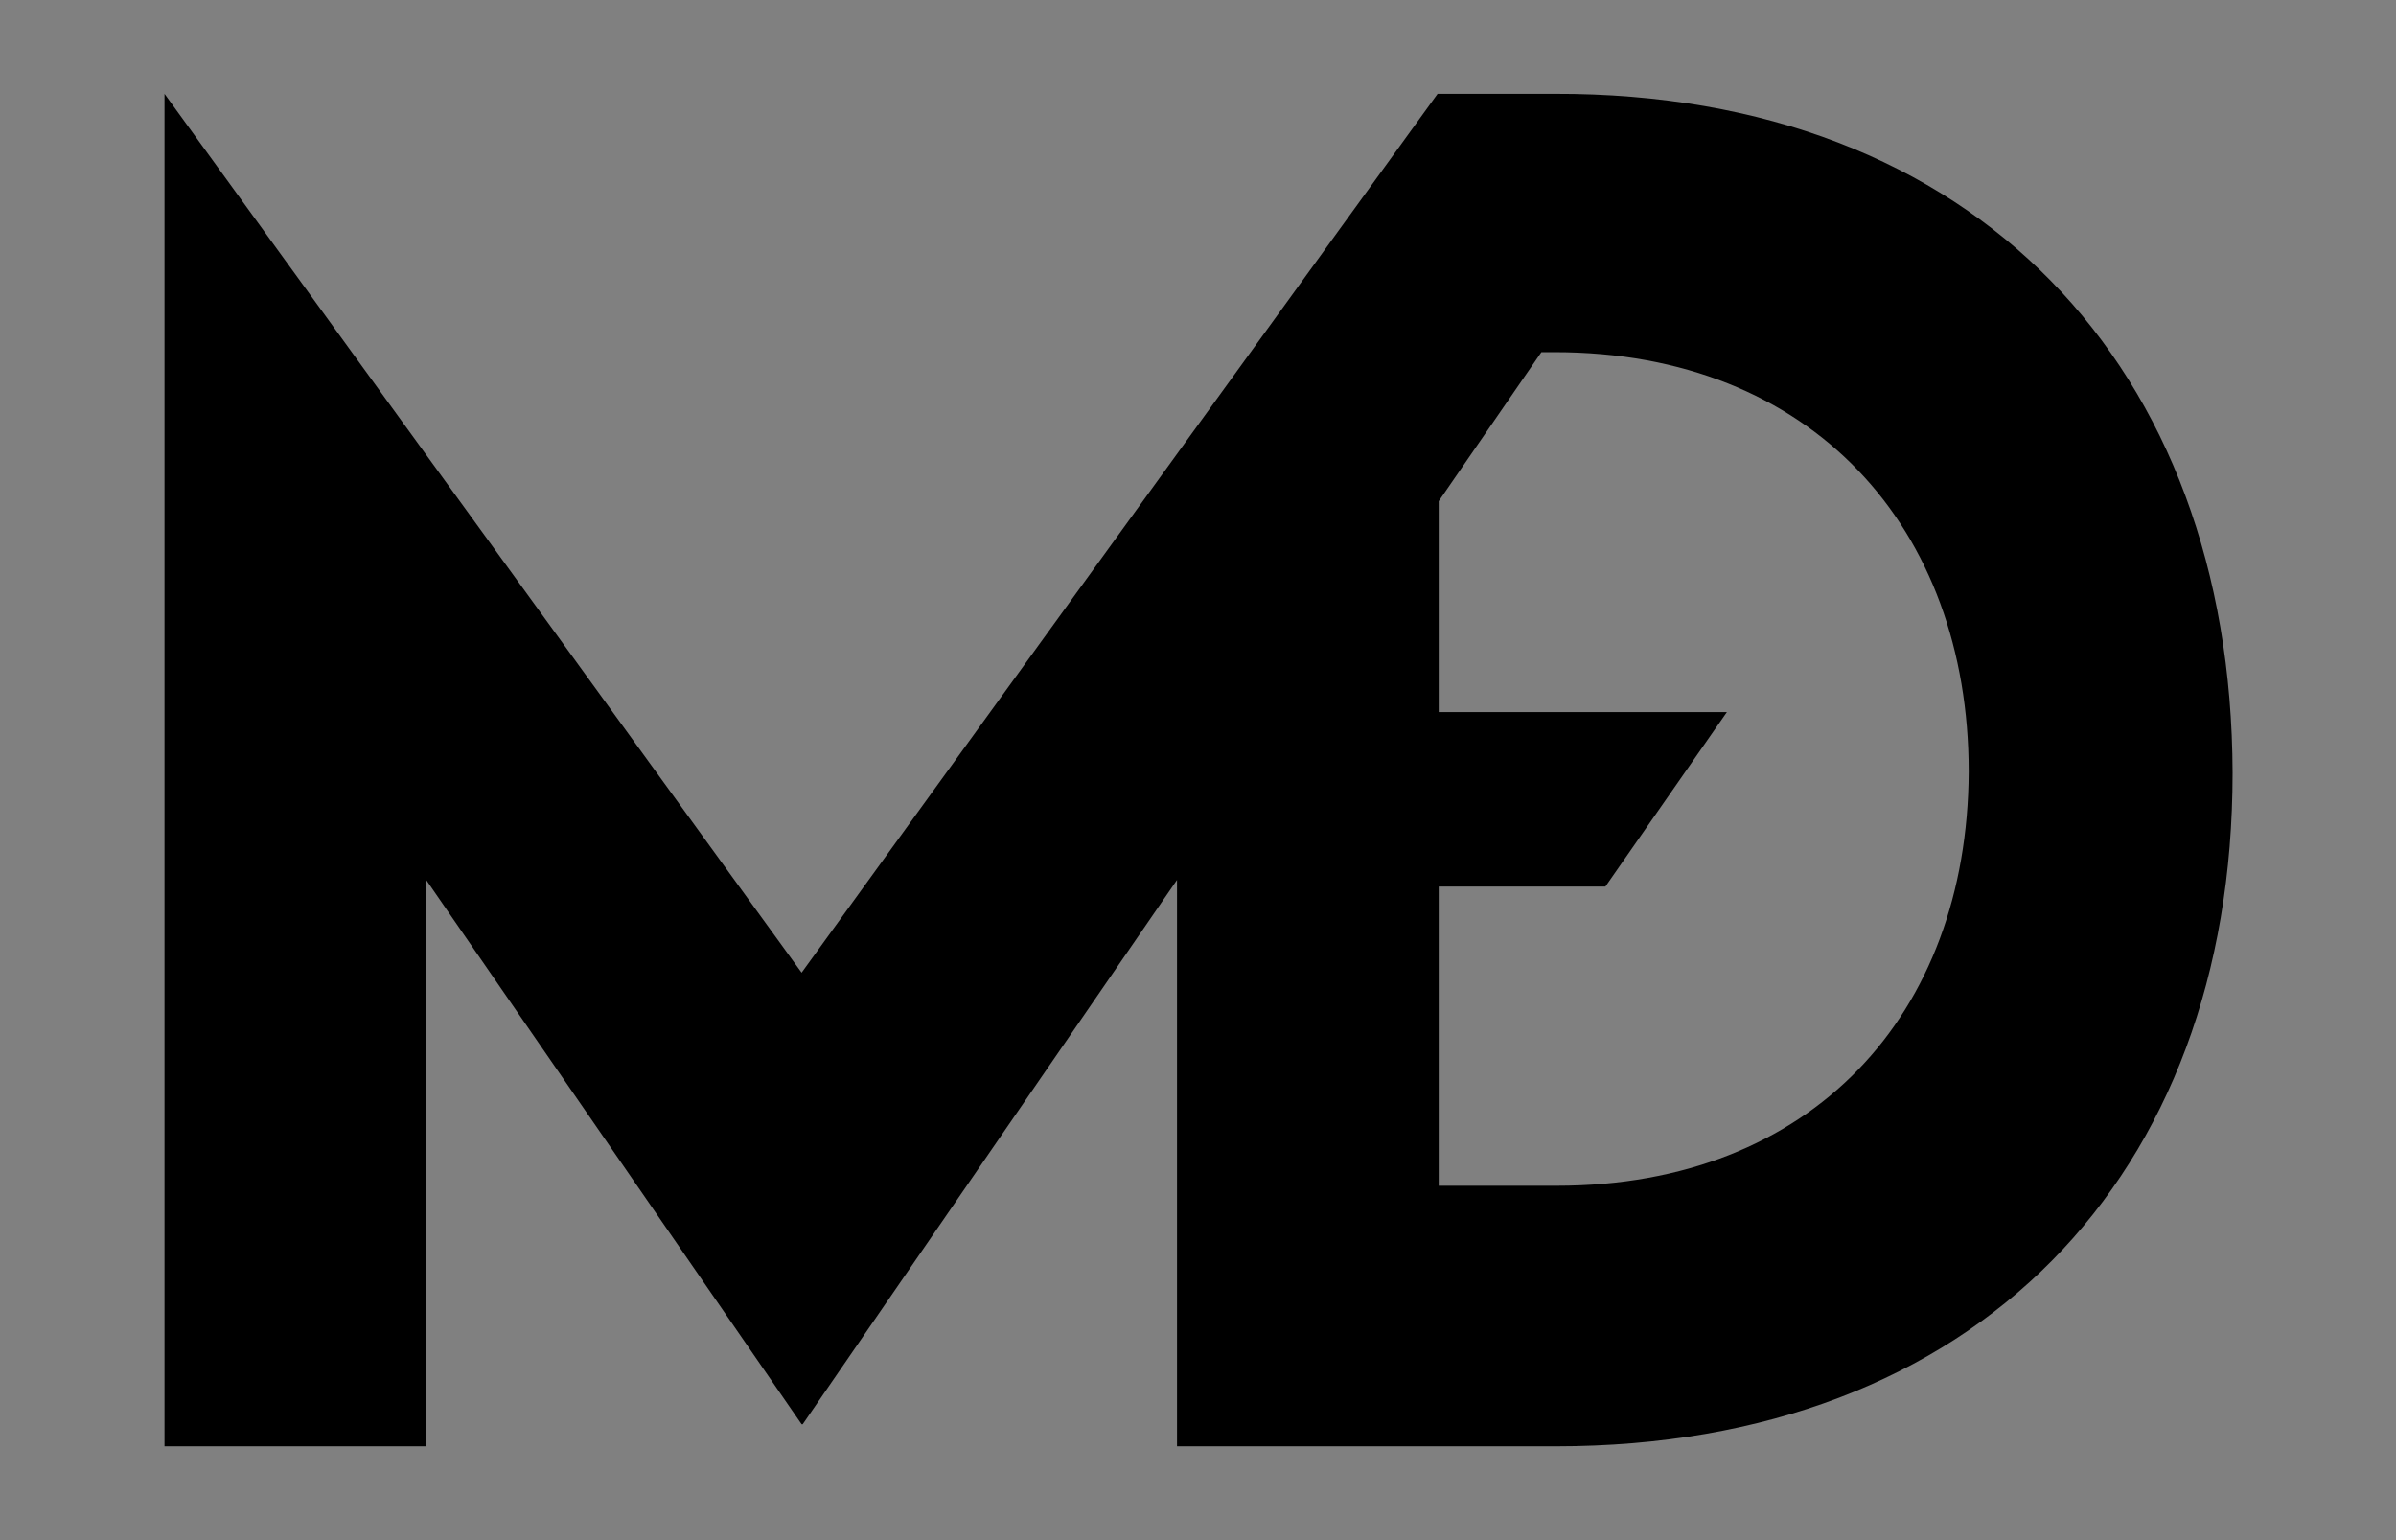 <?xml version="1.0" encoding="utf-8"?>
<!-- Generator: Adobe Illustrator 26.4.1, SVG Export Plug-In . SVG Version: 6.00 Build 0)  -->
<svg version="1.1" id="Calque_1" xmlns="http://www.w3.org/2000/svg" xmlns:xlink="http://www.w3.org/1999/xlink" x="0px" y="0px"
	 viewBox="0 0 217 139.5" style="enable-background:new 0 0 217 139.5;" xml:space="preserve">
<rect x="0" y="0" width="217" height="139.5" fill="#808080" stroke="none"/>
<style type="text/css">
	.st0{fill:#FFFFFF;}
	.st1{display:none;}
</style>
<g>
	<polygon points="3666.9,1734.6 3666.9,2187 3597.3,2187 3597.3,1933.7 3443.6,2151.6 3442.4,2151.6 3293.6,1944.5 3293.6,2187 
		3225.8,2187 3225.8,1734.6 3226.4,1734.6 3444.4,2043.2 3665.6,1734.6 	"/>
	<path d="M4121.6,2187v-436.8h124.2c43.2,0,80.1,6.6,110.7,19.8c30.6,13.2,55.2,30.6,73.8,52.2c18.6,21.6,32.3,45.7,41.1,72.3
		c8.8,26.6,13.2,53.3,13.2,80.1c0,32.8-5.8,62.2-17.4,88.2c-11.6,26-27.4,48.3-47.4,66.9c-20,18.6-43.2,32.8-69.6,42.6
		s-54,14.7-82.8,14.7H4121.6z M4191.8,2119.8h61.8c23.6,0,45.1-3.3,64.5-9.9c19.4-6.6,36.1-16.2,50.1-28.8s24.9-28.2,32.7-46.8
		c7.8-18.6,11.7-40.1,11.7-64.5c0-27.2-4.5-50.5-13.5-69.9s-20.8-35.2-35.4-47.4c-14.6-12.2-30.5-21.1-47.7-26.7s-34.2-8.4-51-8.4
		h-73.2V2119.8z"/>
	<g>
		<polygon points="3629,1999.6 3683.5,1945 3838.8,2100.3 3914.1,2025.1 3775.7,1886.7 3830.3,1832.2 3968.6,1970.5 4045.6,1893.5 
			3884.4,1732.3 3938.9,1677.7 4156.9,1895.7 3840.9,2211.6 		"/>
		<path class="st0" d="M3938.9,1684.8l210.9,210.9l-308.9,308.9l-204.9-205l47.5-47.5l155.3,155.3l82.3-82.3l-138.3-138.3l47.5-47.5
			l138.3,138.3l84-84l-161.2-161.2L3938.9,1684.8 M3938.9,1670.7l-7.1,7.1l-47.5,47.5l-7.1,7.1l7.1,7.1l154.1,154.2l-69.9,69.9
			l-131.2-131.2l-7.1-7.1l-7.1,7.1l-47.5,47.5l-7.1,7.1l7.1,7.1l131.2,131.2l-68.2,68.2l-148-148.5l-7.1-7.1l-7.1,7.1l-47.5,47.5
			l-7.1,7.1l7.1,7.1l204.9,204.9l7.1,7.1l7.1-7.1l308.9-308.9l7.1-7.1l-7.1-7.1L3946,1677.7L3938.9,1670.7L3938.9,1670.7z"/>
	</g>
</g>
<g>
	<polygon points="4403.1,604.1 4403.1,1056.5 4333.5,1056.5 4333.5,803.3 4179.9,1021.1 4178.7,1021.1 4029.9,814 4029.9,1056.5 
		3962.1,1056.5 3962.1,604.1 3962.7,604.1 4180.7,912.7 4401.9,604.1 	"/>
	<path d="M4585.7,1056.5V619.7h124.2c43.2,0,80.1,6.6,110.7,19.8s55.2,30.6,73.8,52.2c18.6,21.6,32.3,45.7,41.1,72.3
		c8.8,26.6,13.2,53.3,13.2,80.1c0,32.8-5.8,62.2-17.4,88.2s-27.4,48.3-47.4,66.9c-20,18.6-43.2,32.8-69.6,42.6s-54,14.7-82.8,14.7
		H4585.7L4585.7,1056.5z M4655.9,989.3h61.8c23.6,0,45.1-3.3,64.5-9.9c19.4-6.6,36.1-16.2,50.1-28.8s24.9-28.2,32.7-46.8
		c7.8-18.6,11.7-40.1,11.7-64.5c0-27.2-4.5-50.5-13.5-69.9s-20.8-35.2-35.4-47.4s-30.5-21.1-47.7-26.7c-17.2-5.6-34.2-8.4-51-8.4
		h-73.2V989.3z"/>
	<g>
		<polygon points="4420,634.2 4455,599.1 4546.5,690.6 4587.9,649.2 4506.4,567.7 4541.5,532.7 4622.9,614.1 4665.3,571.7 
			4570.4,476.8 4605.4,441.7 4736.7,573 4547.7,761.9 		"/>
		<path class="st0" d="M4605.4,448.8L4729.6,573l-181.9,181.9L4427,634.2l28-28l91.5,91.5l48.5-48.5l-81.5-81.5l28-28l81.5,81.5
			l49.5-49.5l-95-94.9L4605.4,448.8 M4605.4,434.6l-7.1,7.1l-28,28l-7.1,7.1l7.1,7.1l87.9,87.9l-35.3,35.3l-74.4-74.4l-7.1-7.1
			l-7.1,7.1l-28,28l-7.1,7.1l7.1,7.1l74.4,74.4l-34.3,34.3l-84.4-84.4l-7.1-7.1l-7.1,7.1l-28,28l-7.1,7.1l7.1,7.1l120.7,120.7
			l7.1,7.1l7.1-7.1l182-182.1l7.1-7.1l-7.1-7.1l-124.2-124.2L4605.4,434.6L4605.4,434.6z"/>
	</g>
</g>
<polygon points="3155.3,1903.9 2923.8,1584.6 2923.5,1733.3 3097.8,1984.6 "/>
<polygon class="st1" points="1081.8,505.4 904.4,378.2 954.1,518.4 1054.8,600.8 "/>
<polygon class="st1" points="1128.2,402.7 753,281.2 894.4,234.9 1187.2,323 "/>
<polygon class="st1" points="1011.2,565.7 1074.5,480 920,428.7 "/>
<g>
	<path d="M140.8,8.5h-10.6L72.6,88.1L14.9,8.5V131h23.7V79.7l34,49.3h0.1l33.9-49.3V131h34.3c38.1,0,61.3-24.5,61.3-61
		C202.1,33.3,178.9,8.4,140.8,8.5z M141,107.4h-10.7v-62l9.3-13.5h1.2c23.3,0,37.5,15.9,37.5,38C178.2,91.9,164.1,107.4,141,107.4z"
		/>
	<g>
		<polygon points="156.4,64.5 145.4,80.3 129.8,80.3 129.8,64.5 145.4,64.5 		"/>
	</g>
</g>
<path d="M2389.5-876.1L2347-876l-231.1,319.3L1884.5-876v491.3h94.9v-205.7l136.2,197.8h0.6l135.9-197.8v205.7h137.4
	c152.6,0,245.8-98.1,245.8-244.6C2635.3-776.7,2542.2-876.3,2389.5-876.1z M2390.1-479.3H2347v-248.6l37.3-54.1h4.9
	c93.4,0,150.3,63.9,150.3,152.4C2539.5-541.7,2483-479.3,2390.1-479.3z"/>
<g>
	<polygon points="2429.9,-651.4 2385.7,-588 2347,-588 2347,-651.5 2385.7,-651.5 	"/>
</g>
</svg>

